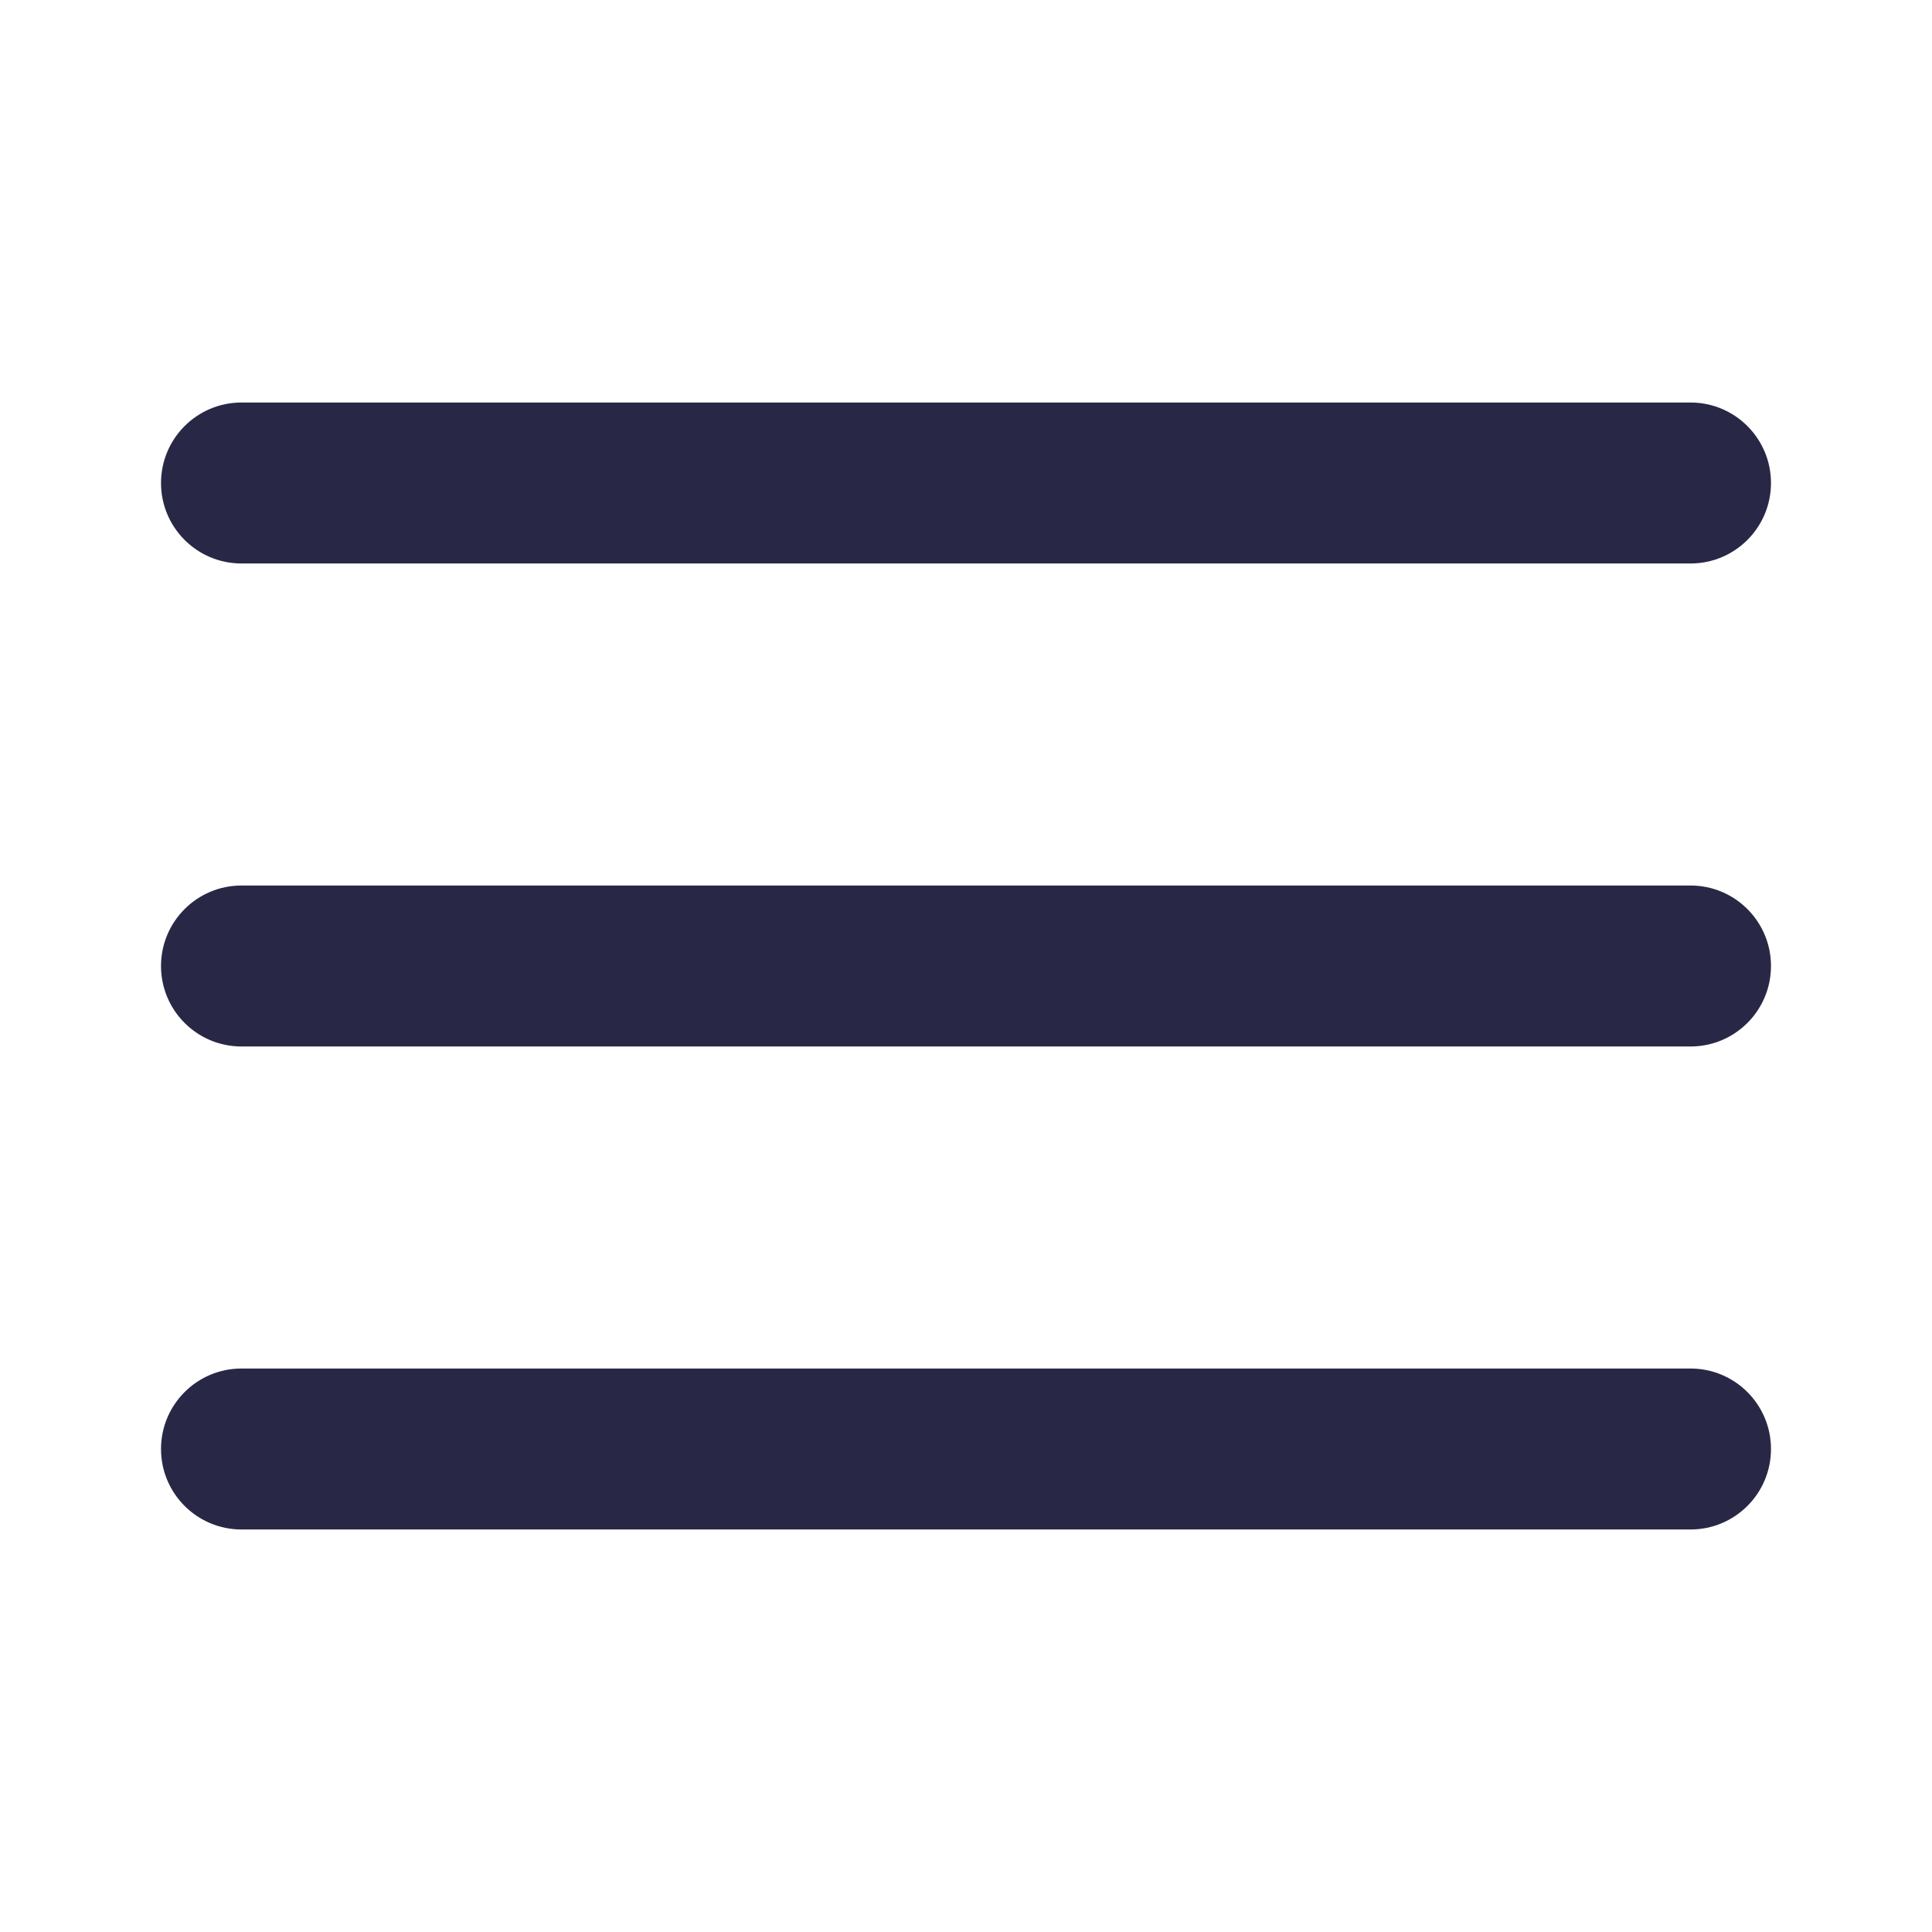 <svg width="44" height="44" viewBox="0 0 44 44" fill="none" xmlns="http://www.w3.org/2000/svg">
<path fill-rule="evenodd" clip-rule="evenodd" d="M3.667 22C3.667 20.988 4.488 20.167 5.5 20.167H38.5C39.513 20.167 40.333 20.988 40.333 22C40.333 23.013 39.513 23.833 38.5 23.833H5.5C4.488 23.833 3.667 23.013 3.667 22Z" fill="#282846"/>
<path fill-rule="evenodd" clip-rule="evenodd" d="M3.667 11C3.667 9.988 4.488 9.167 5.5 9.167H38.5C39.513 9.167 40.333 9.988 40.333 11C40.333 12.013 39.513 12.833 38.5 12.833H5.5C4.488 12.833 3.667 12.013 3.667 11Z" fill="#282846"/>
<path fill-rule="evenodd" clip-rule="evenodd" d="M3.667 33C3.667 31.988 4.488 31.167 5.5 31.167H38.5C39.513 31.167 40.333 31.988 40.333 33C40.333 34.013 39.513 34.833 38.5 34.833H5.5C4.488 34.833 3.667 34.013 3.667 33Z" fill="#282846"/>
</svg>
